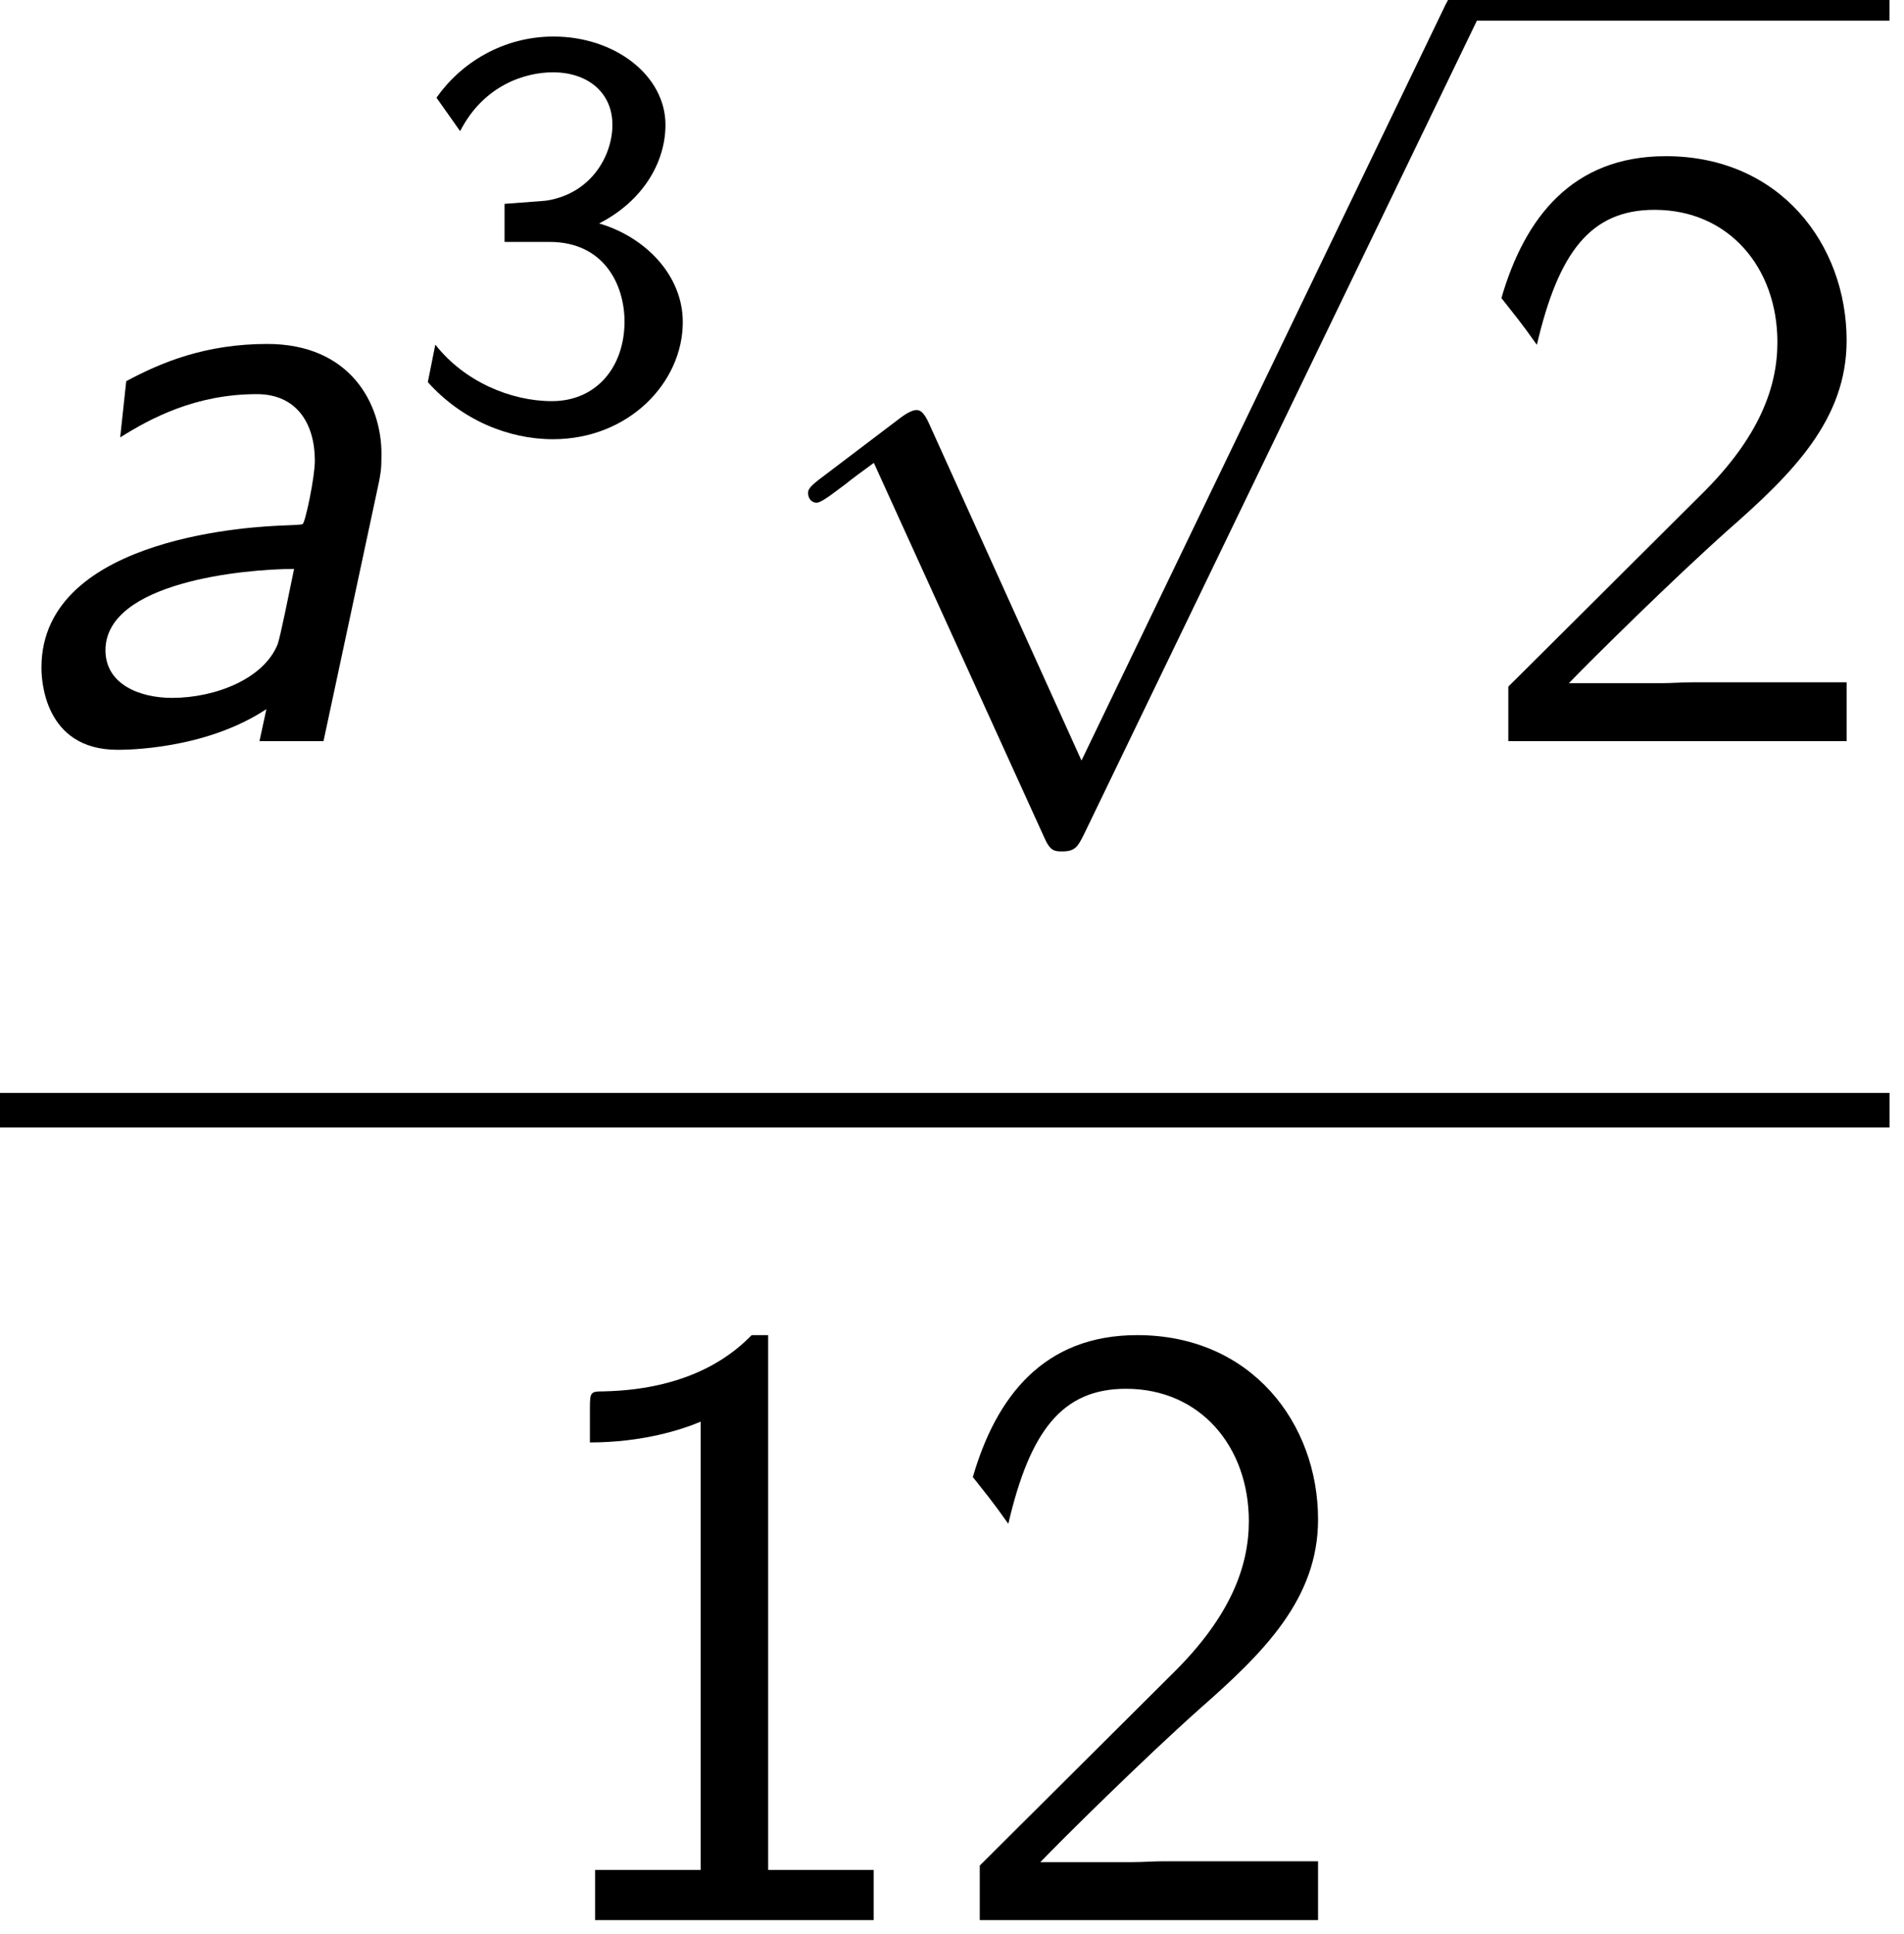 <?xml version='1.0' encoding='ISO-8859-1'?>
<!DOCTYPE svg PUBLIC "-//W3C//DTD SVG 1.1//EN" "http://www.w3.org/Graphics/SVG/1.1/DTD/svg11.dtd">
<!-- This file was generated by dvisvgm 1.2.2 (x86_64-unknown-linux-gnu) -->
<!-- Fri Aug  5 09:55:02 2016 -->
<svg height='30.193pt' version='1.1' viewBox='0 0 29.735 30.193' width='29.735pt' xmlns='http://www.w3.org/2000/svg' xmlns:xlink='http://www.w3.org/1999/xlink'>
<defs>
<path d='M5.46 -3.588C5.484 -3.72 5.496 -3.756 5.496 -3.984C5.496 -4.68 5.064 -5.508 3.912 -5.508C3.06 -5.508 2.448 -5.256 1.956 -4.992L1.872 -4.212C2.292 -4.476 2.916 -4.812 3.768 -4.812C4.32 -4.812 4.572 -4.404 4.572 -3.888C4.572 -3.66 4.44 -3.036 4.404 -3.012C4.38 -3 4.356 -3 4.068 -2.988C3.888 -2.976 0.78 -2.88 0.78 -1.02C0.78 -0.876 0.804 0.12 1.836 0.12C1.944 0.12 3.048 0.12 3.9 -0.444L3.804 0H4.692L5.46 -3.588ZM4.284 -2.388C4.212 -2.04 4.092 -1.44 4.056 -1.344C3.864 -0.864 3.192 -0.6 2.592 -0.6C2.136 -0.6 1.668 -0.792 1.668 -1.26C1.668 -2.208 3.6 -2.388 4.284 -2.388Z' id='g0-97'/>
<path d='M0.8 -4.104C1.128 -4.744 1.704 -4.92 2.088 -4.92C2.56 -4.92 2.912 -4.648 2.912 -4.192C2.912 -3.768 2.624 -3.248 2.016 -3.144C1.976 -3.136 1.944 -3.136 1.416 -3.096V-2.568H2.04C2.8 -2.568 3.08 -1.968 3.08 -1.464C3.08 -0.84 2.696 -0.36 2.072 -0.36C1.504 -0.36 0.856 -0.632 0.456 -1.144L0.352 -0.624C0.816 -0.104 1.464 0.168 2.088 0.168C3.136 0.168 3.888 -0.616 3.888 -1.456C3.888 -2.112 3.36 -2.64 2.728 -2.824C3.336 -3.136 3.648 -3.672 3.648 -4.192C3.648 -4.872 2.952 -5.416 2.096 -5.416C1.392 -5.416 0.808 -5.048 0.472 -4.568L0.8 -4.104Z' id='g1-51'/>
<path d='M4.668 10.26L2.556 5.592C2.472 5.4 2.412 5.4 2.376 5.4C2.364 5.4 2.304 5.4 2.172 5.496L1.032 6.36C0.876 6.48 0.876 6.516 0.876 6.552C0.876 6.612 0.912 6.684 0.996 6.684C1.068 6.684 1.272 6.516 1.404 6.42C1.476 6.36 1.656 6.228 1.788 6.132L4.152 11.328C4.236 11.52 4.296 11.52 4.404 11.52C4.584 11.52 4.62 11.448 4.704 11.28L10.152 0C10.236 -0.168 10.236 -0.216 10.236 -0.24C10.236 -0.36 10.14 -0.48 9.996 -0.48C9.9 -0.48 9.816 -0.42 9.72 -0.228L4.668 10.26Z' id='g2-112'/>
<path d='M3.528 -8.112H3.3C3.108 -7.92 2.532 -7.356 1.236 -7.332C1.068 -7.332 1.056 -7.32 1.056 -7.104V-6.624C1.788 -6.624 2.34 -6.804 2.592 -6.912V-0.696H1.128V0H4.992V-0.696H3.528V-8.112Z' id='g3-49'/>
<path d='M0.588 -0.756V0H5.28V-0.816H3.144C3 -0.816 2.856 -0.804 2.712 -0.804H1.428C1.74 -1.128 2.856 -2.232 3.636 -2.928C4.524 -3.708 5.28 -4.452 5.28 -5.556C5.28 -6.888 4.356 -8.112 2.772 -8.112C1.476 -8.112 0.816 -7.26 0.492 -6.144C0.876 -5.664 0.876 -5.64 0.984 -5.496C1.284 -6.78 1.728 -7.368 2.616 -7.368C3.648 -7.368 4.32 -6.564 4.32 -5.532C4.32 -4.908 4.068 -4.212 3.264 -3.42L0.588 -0.756Z' id='g3-50'/>
</defs>
<g id='page1' transform='matrix(1.126 0 0 1.126 -65.342 -61.562)'>
<use x='57.825' xlink:href='#g0-97' y='64.951'/>
<use x='63.612' xlink:href='#g1-51' y='60.596'/>
<use x='68.362' xlink:href='#g2-112' y='54.96'/>
<rect height='0.48' width='5.875' x='78.362' y='54.48'/>
<use x='78.362' xlink:href='#g3-50' y='64.951'/>
<rect height='0.48' width='26.413' x='57.825' y='69.829'/>
<use x='65.156' xlink:href='#g3-49' y='81.3'/>
<use x='71.031' xlink:href='#g3-50' y='81.3'/>
</g>
</svg>

